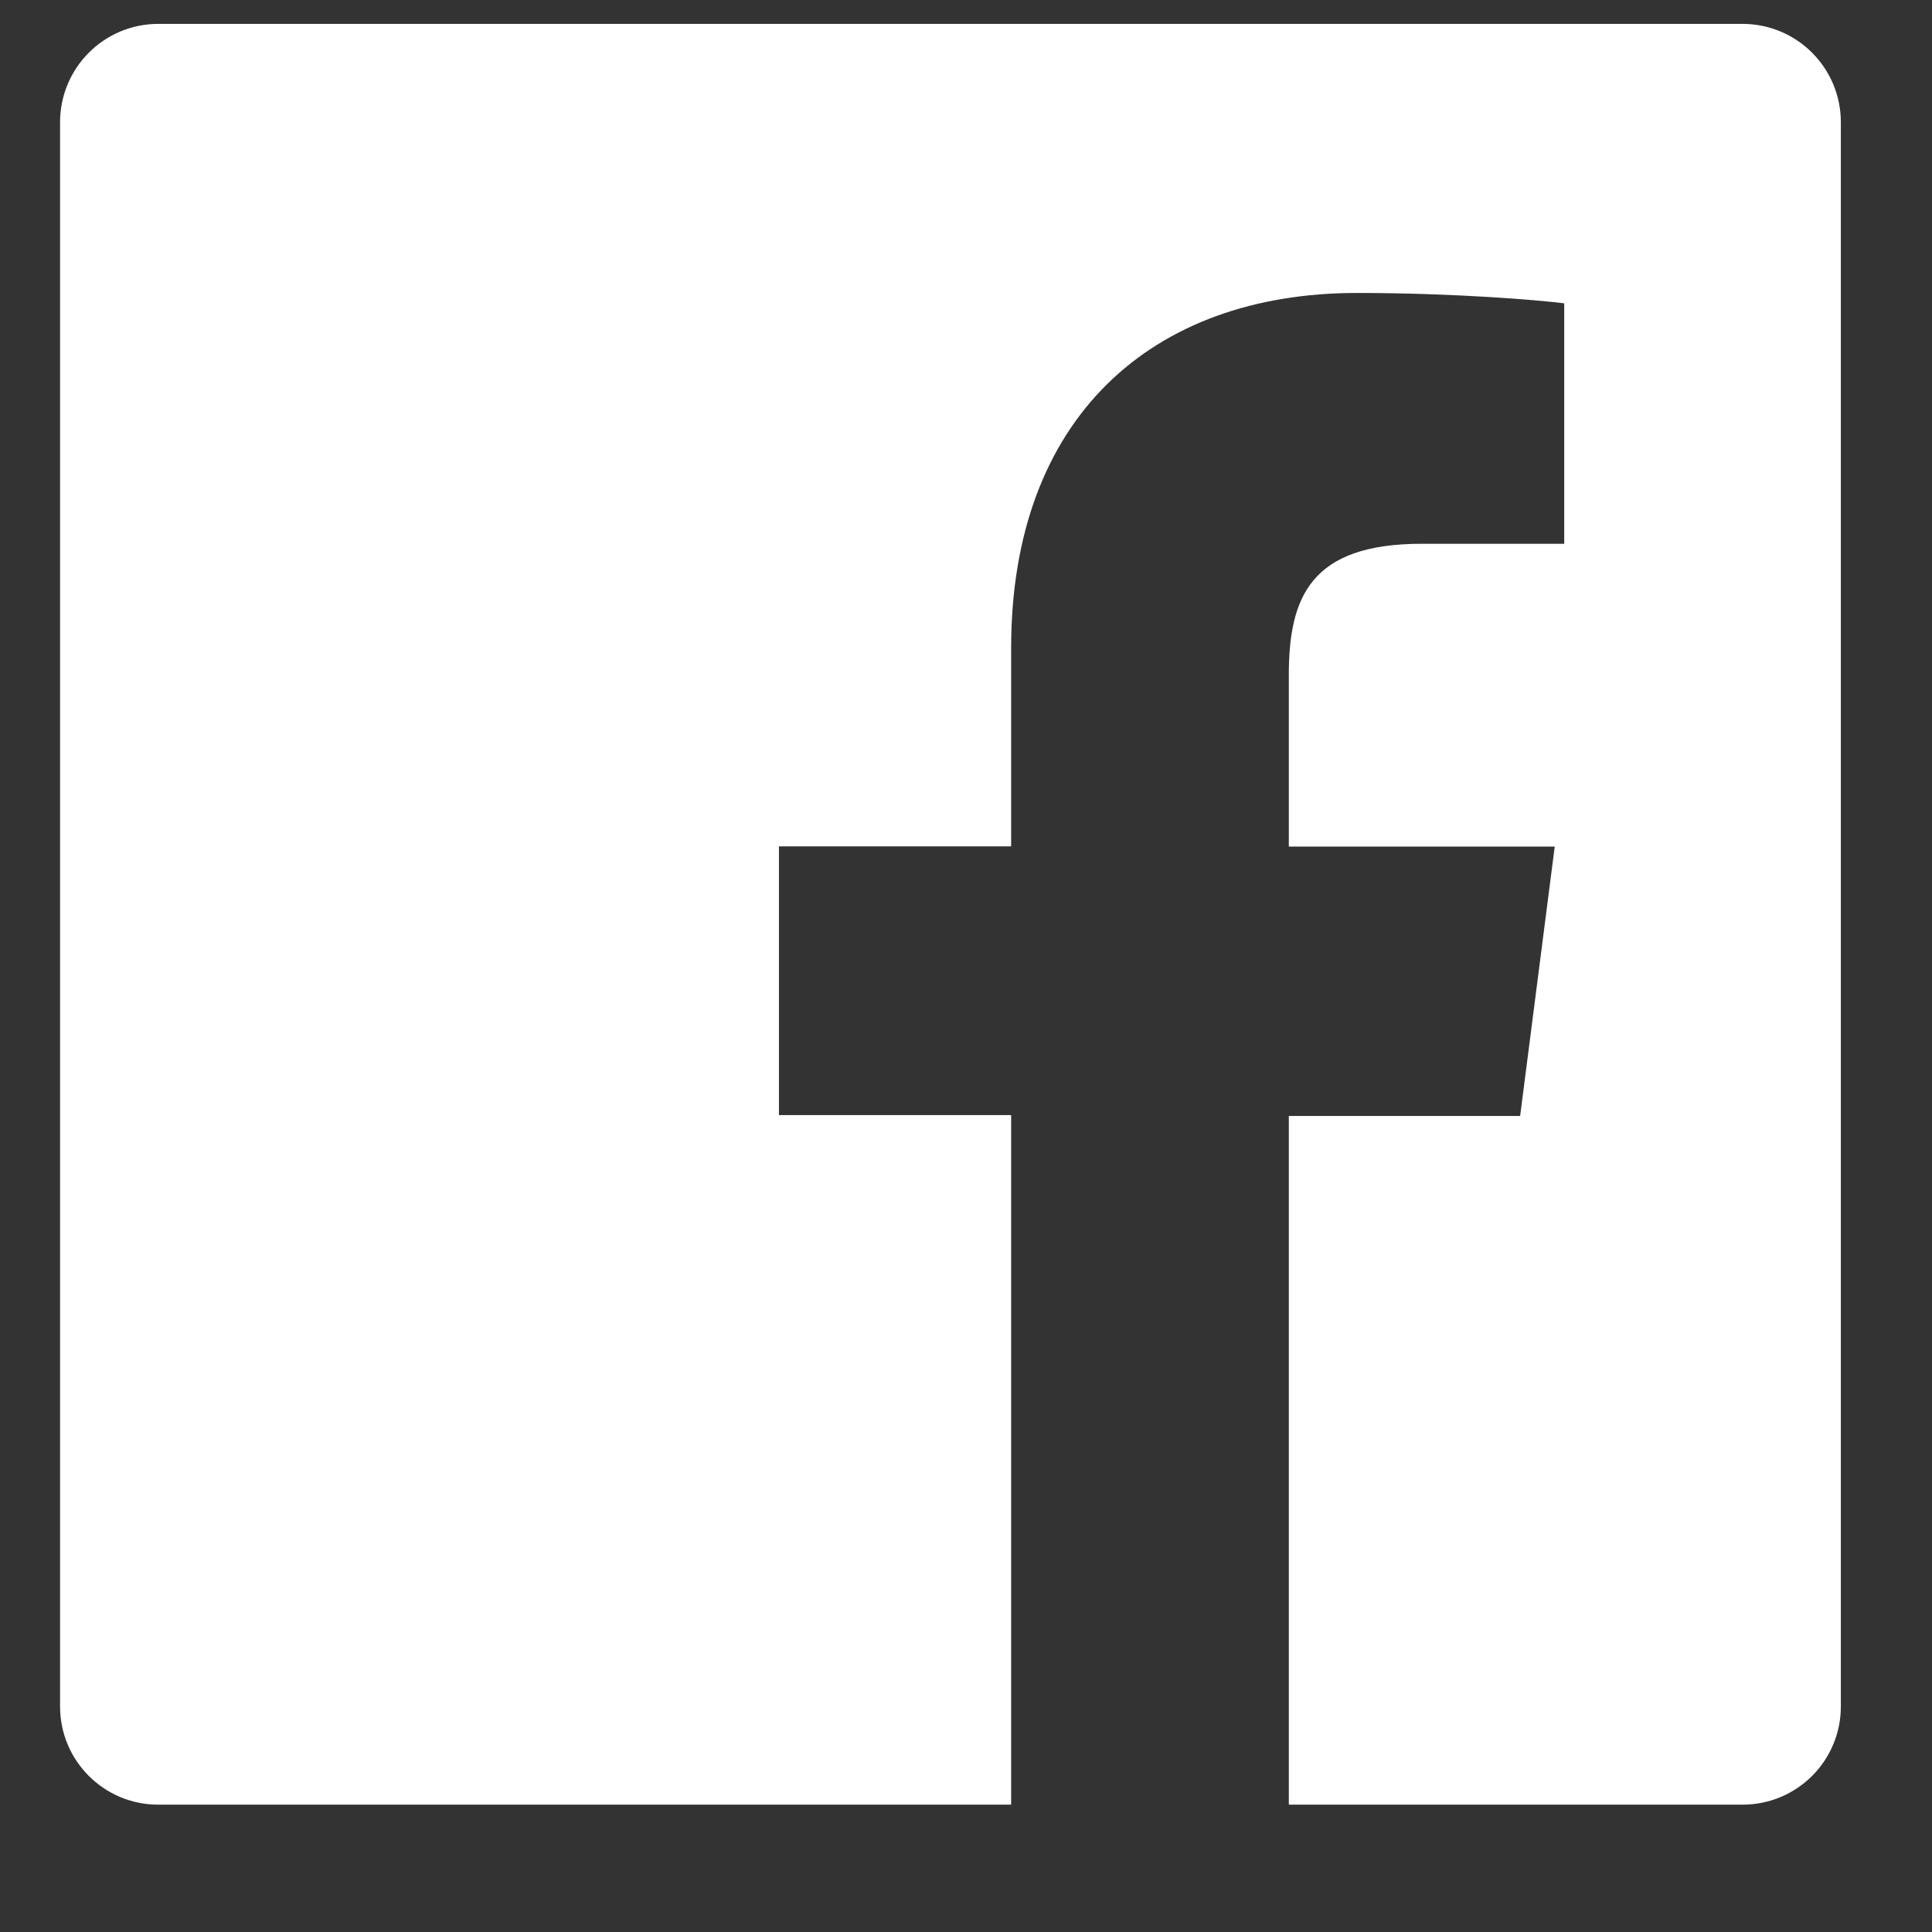 <svg width="11" height="11" viewBox="0 0 11 11" fill="none" xmlns="http://www.w3.org/2000/svg">
<rect x="0" y="0" width="11" height="11" fill="#333333" stroke="none"/>
<path d="M9.921 0.136H0.901C0.592 0.136 0.342 0.387 0.342 0.696V9.716C0.342 10.025 0.592 10.275 0.901 10.275H5.757V6.349H4.435V4.819H5.757V3.689C5.757 2.38 6.557 1.668 7.725 1.668C8.285 1.668 8.766 1.709 8.906 1.727V3.096H8.095C7.461 3.096 7.338 3.401 7.338 3.844V4.82H8.852L8.655 6.354H7.338V10.275H9.921C10.231 10.275 10.481 10.025 10.481 9.716V0.696C10.481 0.387 10.231 0.136 9.921 0.136Z" fill="white"/>
</svg>
